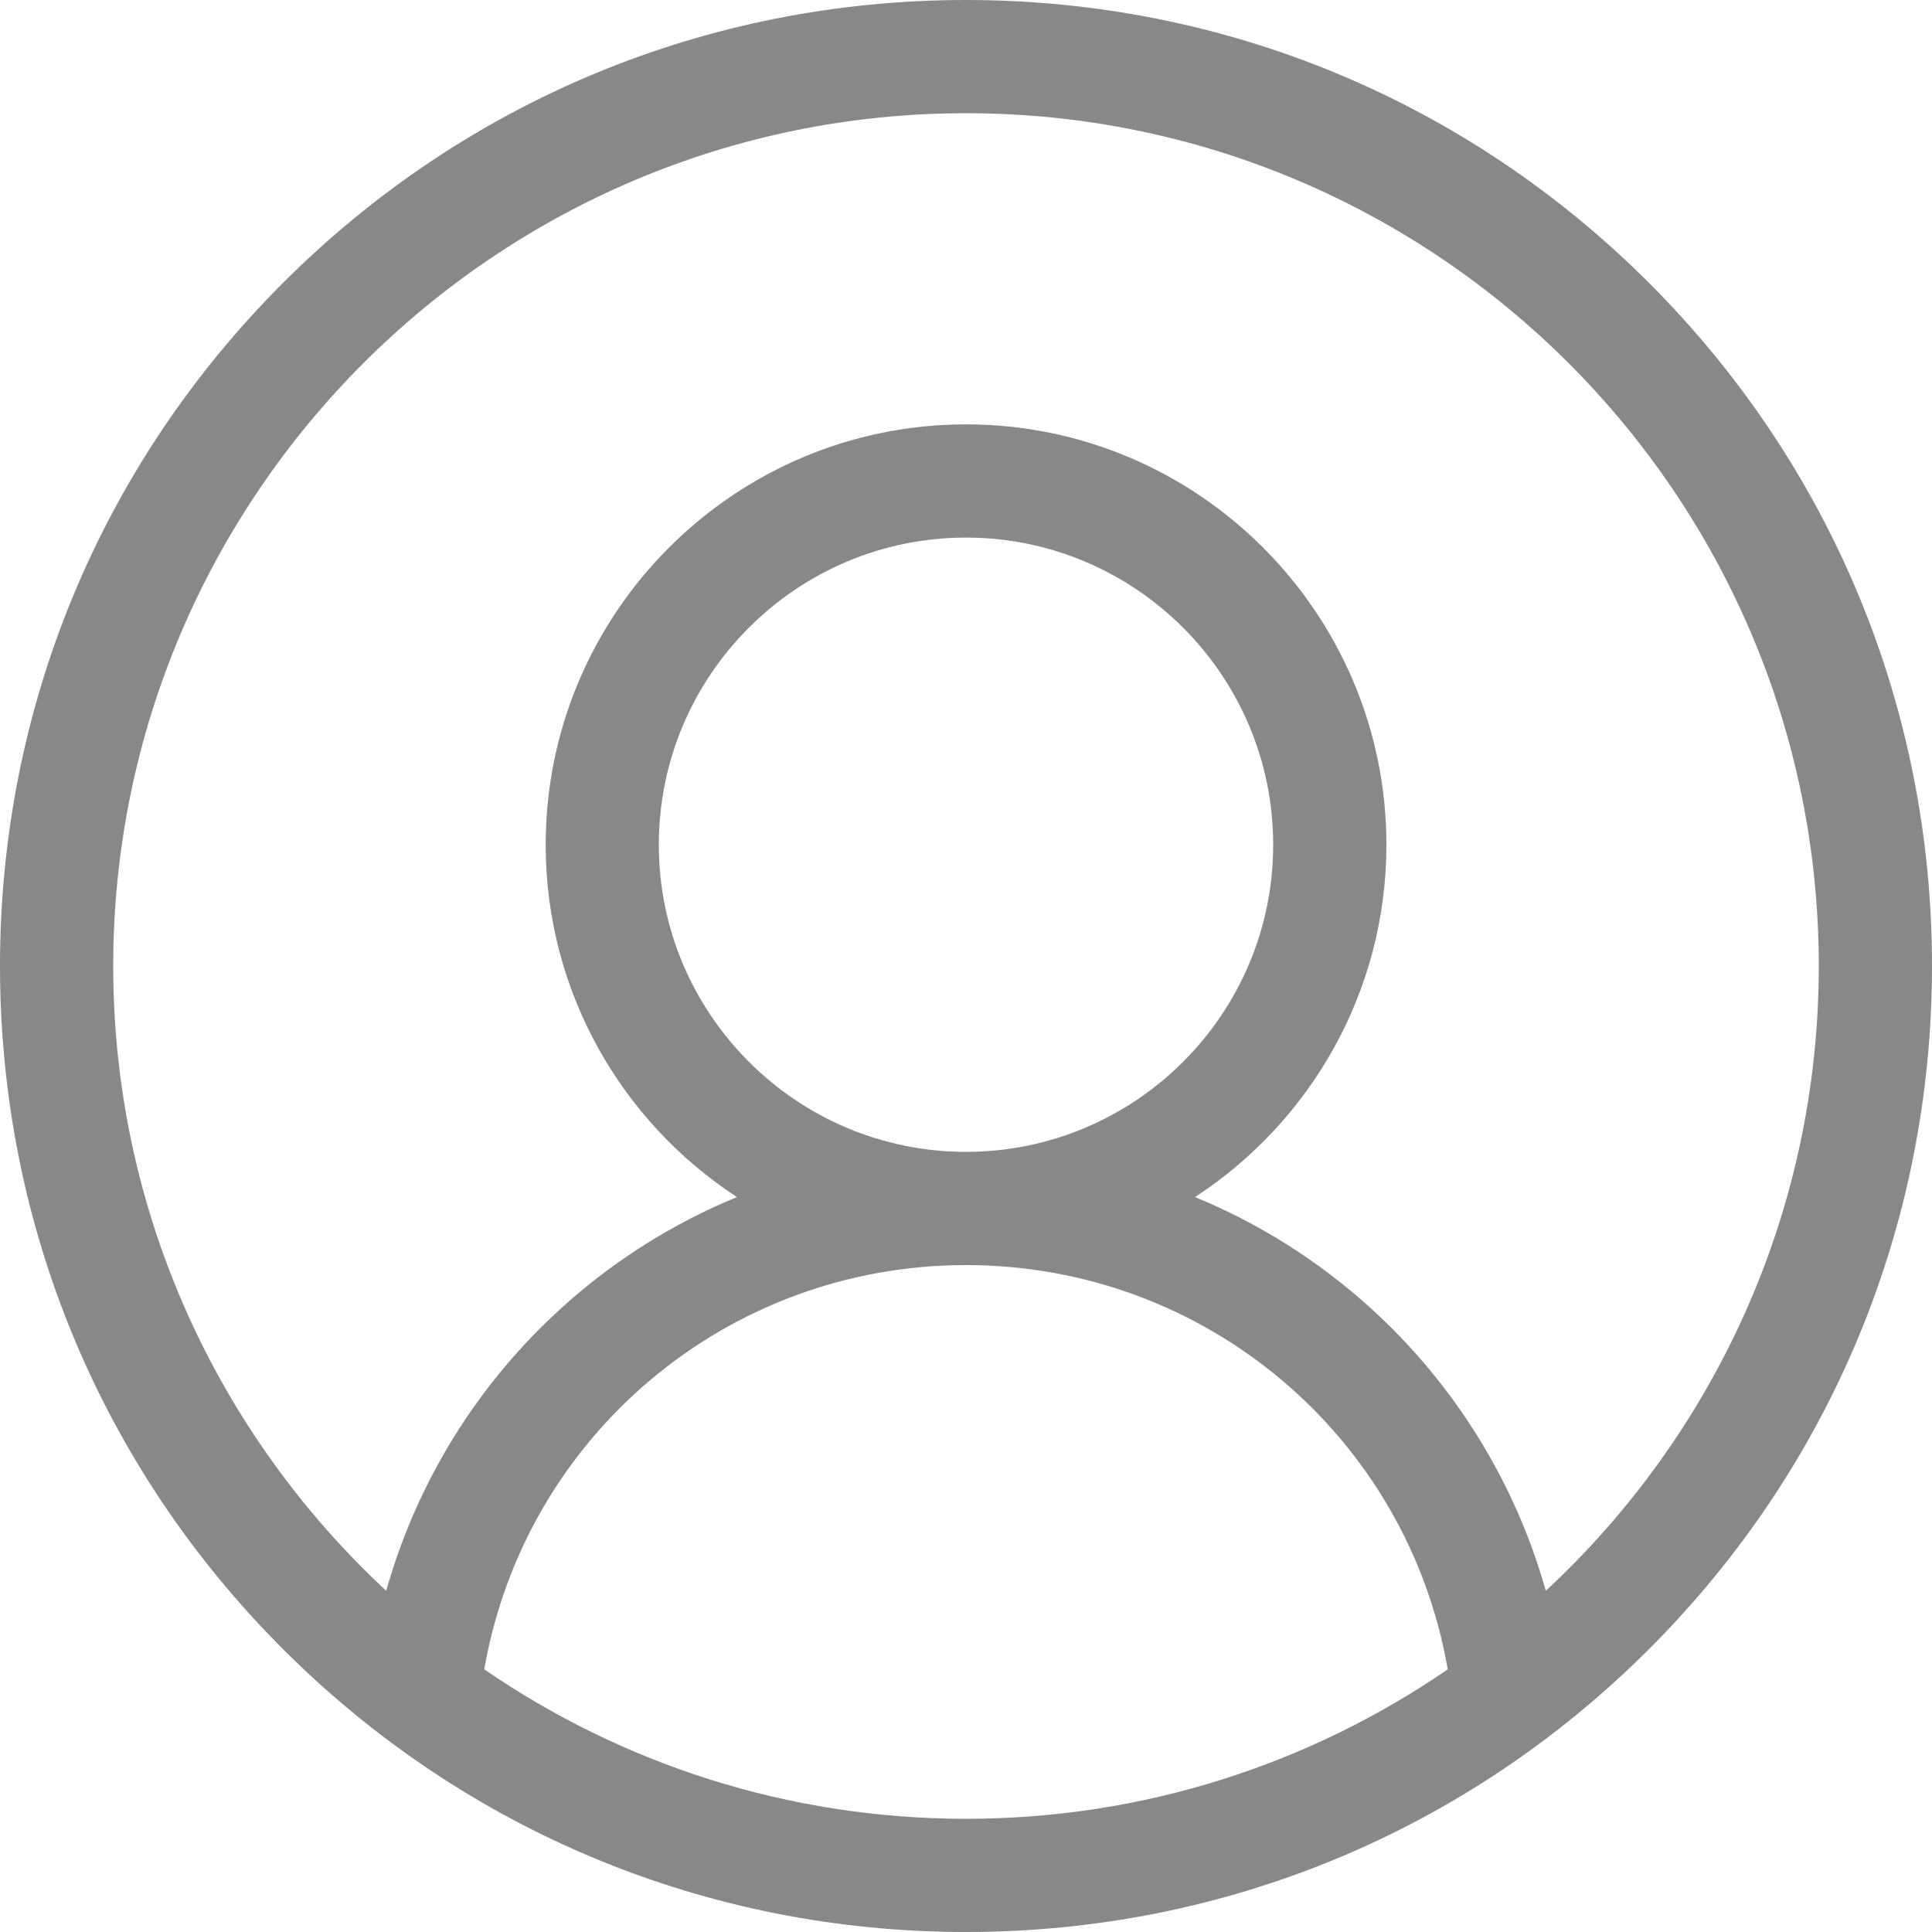 <svg width="23" height="23" viewBox="0 0 20 20" fill="none" xmlns="http://www.w3.org/2000/svg">
<path d="M17.071 2.929C15.182 1.04 12.671 0 10 0C7.329 0 4.818 1.04 2.929 2.929C1.04 4.818 0 7.329 0 10C0 12.671 1.04 15.182 2.929 17.071C4.818 18.96 7.329 20 10 20C12.671 20 15.182 18.96 17.071 17.071C18.96 15.182 20 12.671 20 10C20 7.329 18.96 4.818 17.071 2.929ZM5.013 17.281C5.432 14.873 7.518 13.096 10 13.096C12.482 13.096 14.569 14.873 14.987 17.281C13.567 18.256 11.849 18.828 10 18.828C8.151 18.828 6.433 18.256 5.013 17.281ZM6.82 8.745C6.82 6.991 8.247 5.565 10 5.565C11.753 5.565 13.18 6.992 13.18 8.745C13.18 10.498 11.753 11.924 10 11.924C8.247 11.924 6.82 10.498 6.82 8.745ZM16.002 16.468C15.686 15.347 15.06 14.33 14.182 13.535C13.643 13.048 13.03 12.663 12.371 12.392C13.562 11.615 14.352 10.27 14.352 8.745C14.352 6.345 12.399 4.393 10 4.393C7.601 4.393 5.649 6.345 5.649 8.745C5.649 10.27 6.438 11.615 7.629 12.392C6.97 12.663 6.357 13.047 5.818 13.535C4.94 14.329 4.314 15.347 3.998 16.468C2.261 14.854 1.172 12.552 1.172 10C1.172 5.132 5.132 1.172 10 1.172C14.868 1.172 18.828 5.132 18.828 10C18.828 12.552 17.739 14.855 16.002 16.468Z" fill="#868889"/>
</svg>
